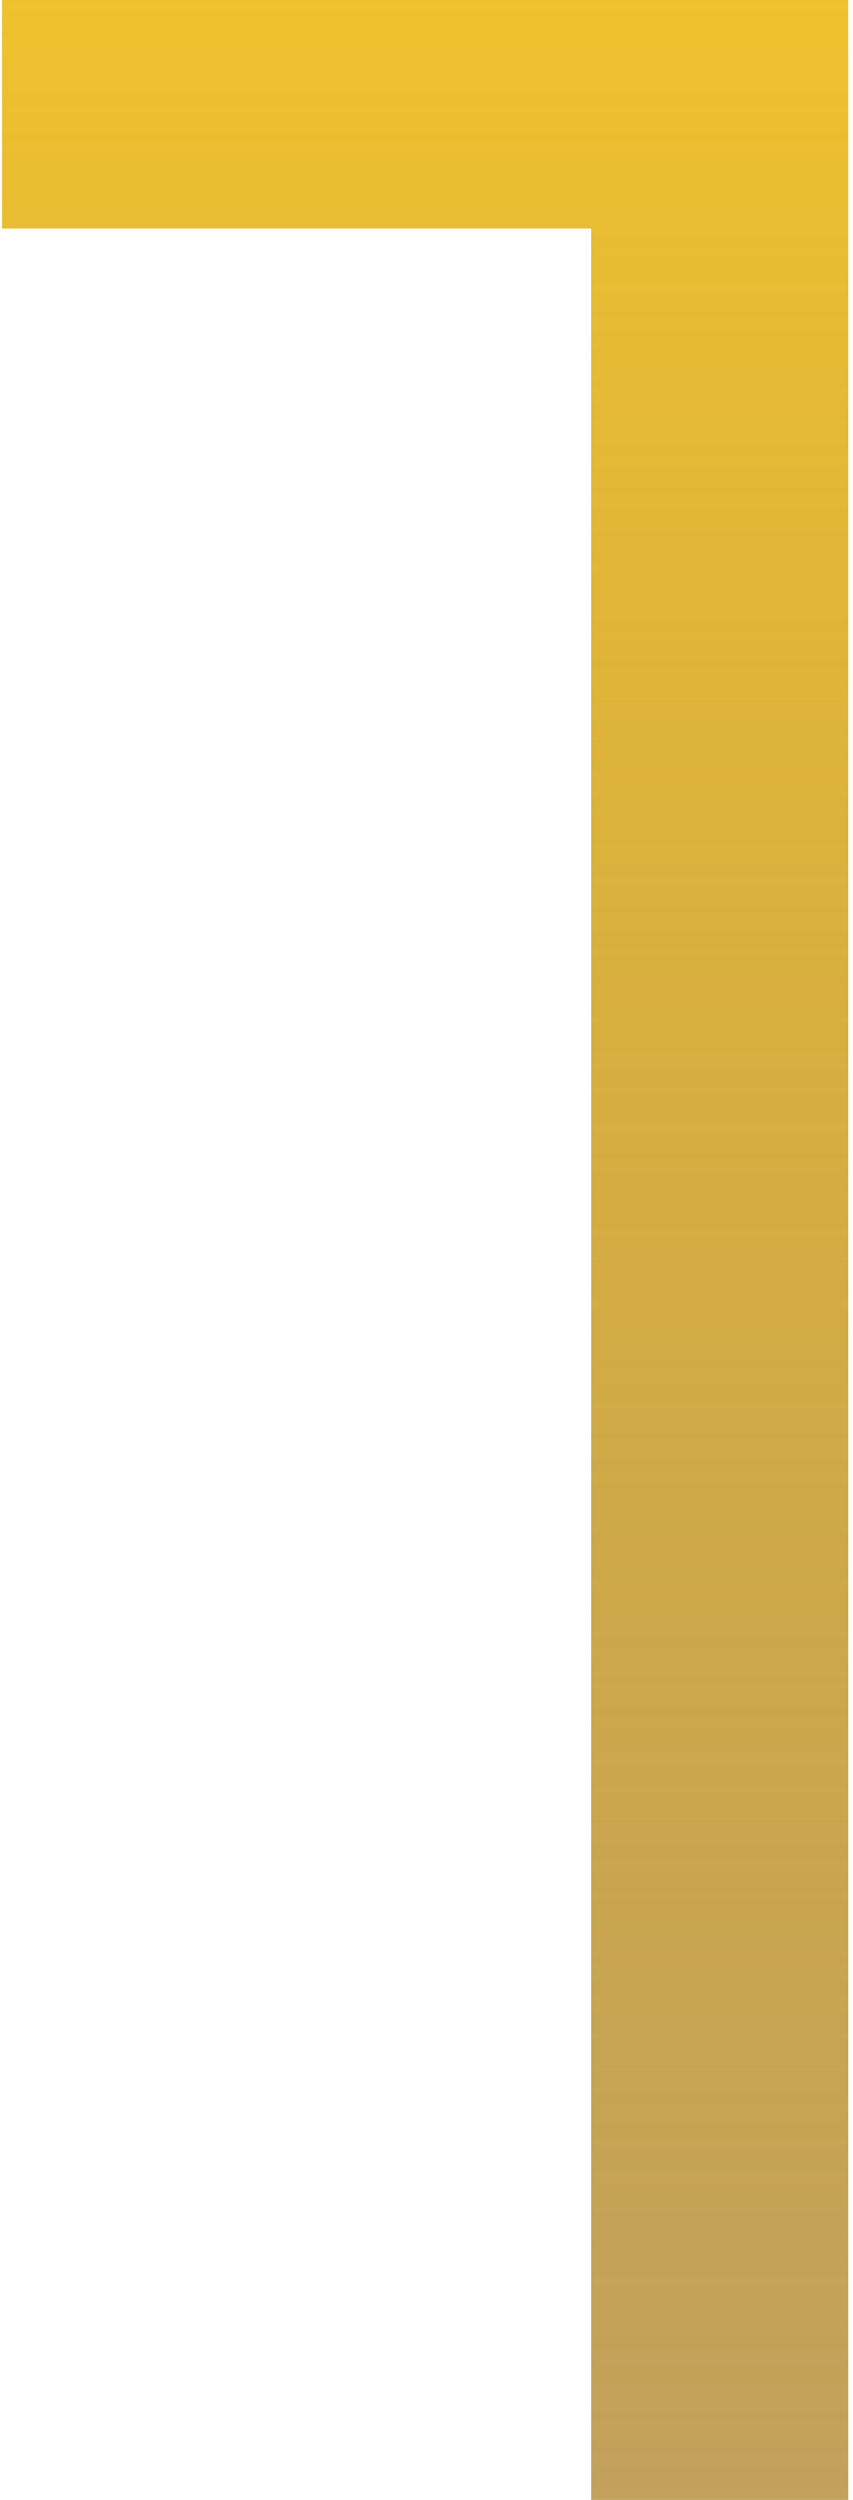 <svg width="43" height="126" viewBox="0 0 43 126" fill="none" xmlns="http://www.w3.org/2000/svg">
<path d="M42.761 -8.58307e-06V126H29.8V11.52H0.1V-8.58307e-06H42.761Z" fill="url(#paint0_linear)"/>
<defs>
<linearGradient id="paint0_linear" x1="31" y1="-29" x2="31" y2="151" gradientUnits="userSpaceOnUse">
<stop stop-color="#FFCF26"/>
<stop offset="1" stop-color="#936100" stop-opacity="0.6"/>
</linearGradient>
</defs>
</svg>
